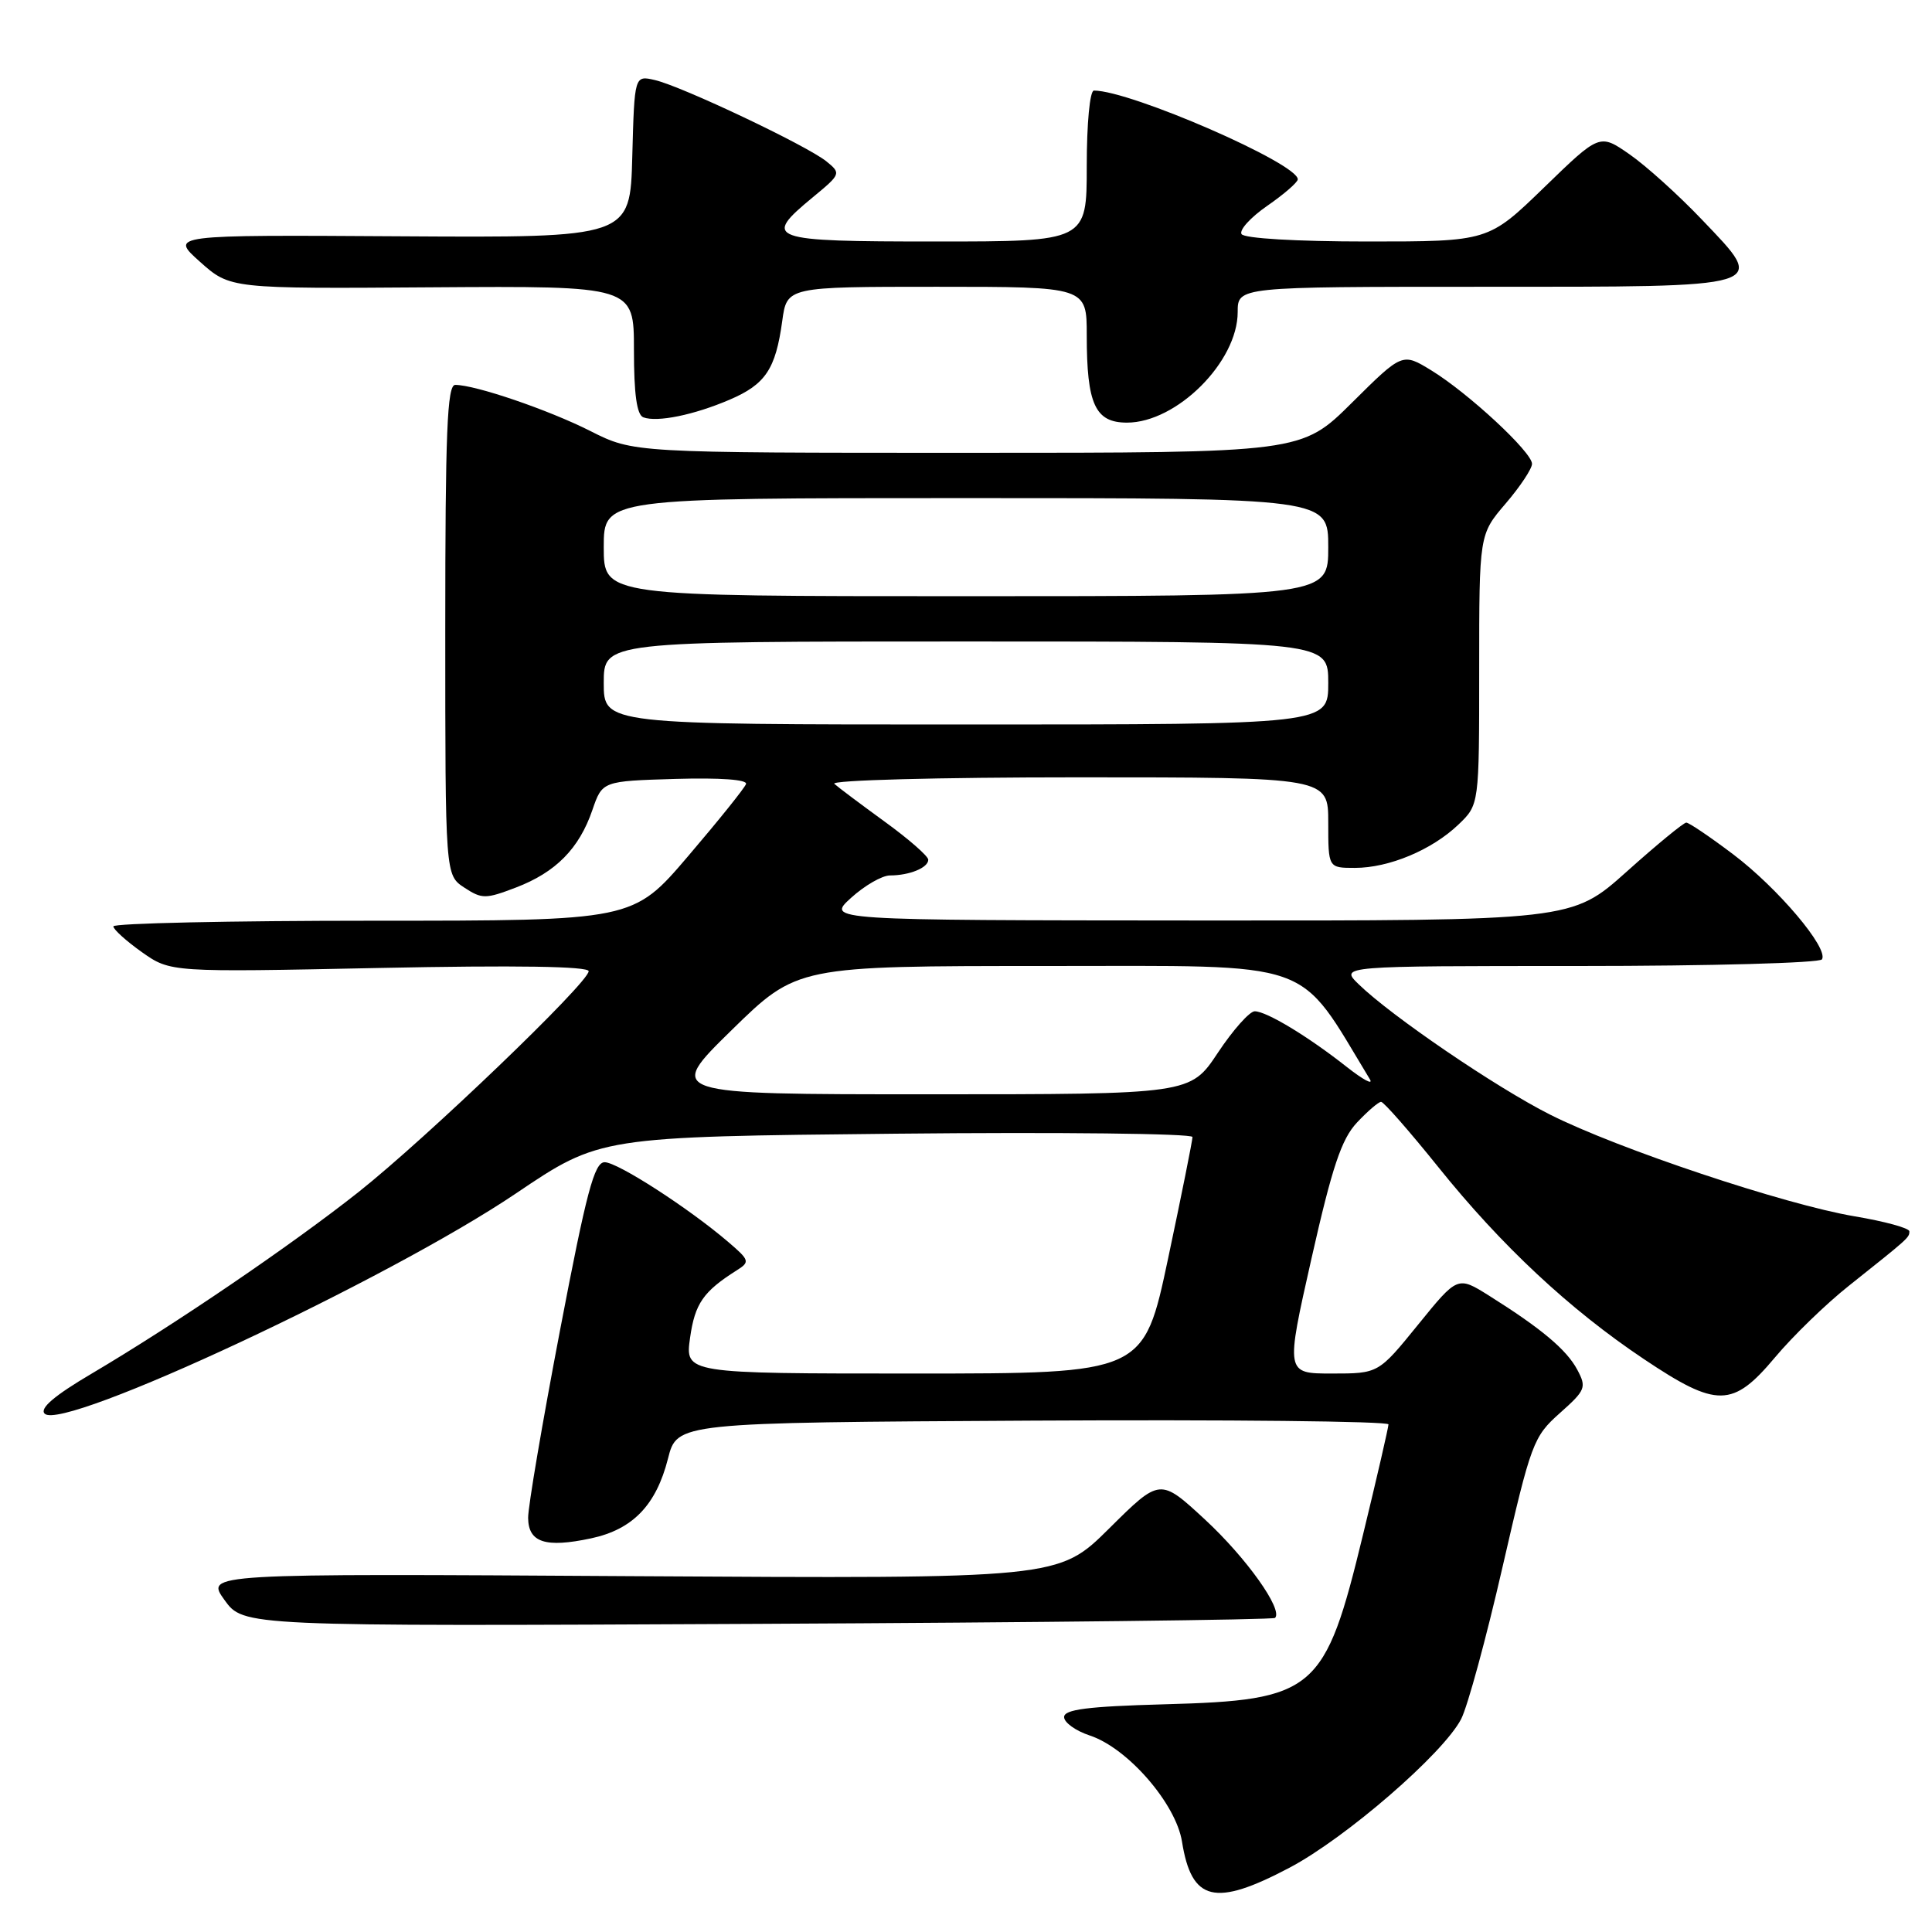 <?xml version="1.0" encoding="UTF-8" standalone="no"?>
<!DOCTYPE svg PUBLIC "-//W3C//DTD SVG 1.1//EN" "http://www.w3.org/Graphics/SVG/1.1/DTD/svg11.dtd" >
<svg xmlns="http://www.w3.org/2000/svg" xmlns:xlink="http://www.w3.org/1999/xlink" version="1.1" viewBox="0 0 256 256">
 <g >
 <path fill="currentColor"
d=" M 170.85 247.49 C 178.31 243.56 191.25 232.35 193.61 227.78 C 194.46 226.14 196.93 217.08 199.09 207.65 C 202.87 191.20 203.17 190.37 206.68 187.25 C 210.11 184.20 210.25 183.84 208.99 181.48 C 207.57 178.83 204.23 176.03 197.32 171.69 C 193.14 169.07 193.14 169.07 187.90 175.53 C 182.65 182.00 182.65 182.00 176.49 182.00 C 170.34 182.00 170.34 182.00 173.78 166.75 C 176.52 154.62 177.75 150.94 179.80 148.75 C 181.22 147.24 182.66 146.00 183.00 146.00 C 183.35 146.00 186.75 149.88 190.57 154.63 C 198.95 165.07 207.99 173.51 217.83 180.09 C 227.51 186.57 229.59 186.54 235.19 179.87 C 237.56 177.04 241.97 172.76 245.00 170.36 C 252.97 164.02 253.00 163.99 253.00 163.16 C 253.00 162.73 249.74 161.84 245.75 161.17 C 236.53 159.62 214.36 152.22 205.39 147.69 C 198.24 144.09 184.34 134.62 180.02 130.41 C 177.55 128.00 177.55 128.00 209.21 128.00 C 226.63 128.00 241.13 127.60 241.42 127.12 C 242.33 125.66 235.57 117.67 229.65 113.20 C 226.59 110.89 223.80 109.00 223.44 109.00 C 223.09 109.00 219.53 111.92 215.54 115.50 C 208.27 122.00 208.27 122.00 158.89 121.97 C 109.50 121.94 109.50 121.94 112.77 118.97 C 114.56 117.34 116.89 116.00 117.93 116.00 C 120.50 116.00 123.00 114.98 123.00 113.92 C 123.00 113.45 120.41 111.18 117.25 108.89 C 114.09 106.59 111.07 104.33 110.55 103.86 C 110.02 103.38 124.31 103.00 142.80 103.00 C 176.00 103.00 176.00 103.00 176.00 109.00 C 176.00 115.00 176.00 115.00 179.53 115.00 C 184.05 115.00 189.74 112.62 193.25 109.26 C 196.00 106.63 196.00 106.63 196.00 88.72 C 196.00 70.82 196.00 70.82 199.50 66.73 C 201.43 64.48 203.00 62.11 203.00 61.46 C 203.00 59.91 194.57 52.09 189.66 49.08 C 185.82 46.73 185.82 46.73 179.14 53.36 C 172.45 60.00 172.45 60.00 128.20 60.00 C 83.94 60.00 83.94 60.00 78.22 57.11 C 72.66 54.30 62.98 51.00 60.32 51.00 C 59.25 51.00 59.00 57.26 59.00 83.48 C 59.00 115.95 59.00 115.95 61.52 117.61 C 63.86 119.14 64.34 119.14 68.37 117.60 C 73.63 115.59 76.74 112.45 78.49 107.34 C 79.81 103.50 79.81 103.50 89.50 103.21 C 95.44 103.04 99.06 103.30 98.85 103.89 C 98.66 104.43 95.21 108.72 91.19 113.43 C 83.88 122.00 83.88 122.00 49.44 122.00 C 30.50 122.00 15.01 122.34 15.02 122.75 C 15.03 123.16 16.74 124.70 18.81 126.17 C 22.59 128.83 22.59 128.83 50.29 128.26 C 68.32 127.89 78.00 128.04 78.00 128.69 C 78.00 130.20 56.54 150.79 47.51 157.95 C 38.61 164.99 23.31 175.41 12.20 181.98 C 7.19 184.93 5.22 186.62 5.92 187.32 C 8.32 189.72 51.46 169.55 68.36 158.14 C 79.50 150.62 79.50 150.62 118.75 150.22 C 140.34 150.00 158.00 150.20 158.01 150.66 C 158.01 151.12 156.56 158.36 154.78 166.75 C 151.55 182.00 151.55 182.00 121.16 182.00 C 90.77 182.00 90.77 182.00 91.44 177.25 C 92.08 172.72 93.19 171.13 97.63 168.32 C 99.39 167.21 99.33 166.99 96.50 164.57 C 91.27 160.09 81.83 154.00 80.12 154.00 C 78.75 154.00 77.71 157.93 74.21 176.25 C 71.87 188.49 69.96 199.69 69.98 201.13 C 70.01 204.39 72.27 205.13 78.32 203.84 C 83.84 202.66 86.94 199.45 88.51 193.28 C 89.72 188.50 89.72 188.50 136.86 188.24 C 162.79 188.10 183.99 188.32 183.98 188.74 C 183.97 189.16 182.46 195.73 180.61 203.34 C 175.55 224.22 174.31 225.28 154.25 225.83 C 144.10 226.11 141.00 226.51 141.00 227.52 C 141.00 228.25 142.54 229.35 144.42 229.97 C 149.43 231.63 155.81 238.98 156.62 244.02 C 157.89 251.96 160.96 252.71 170.85 247.49 Z  M 168.95 214.38 C 170.04 213.29 165.15 206.42 159.66 201.34 C 153.71 195.84 153.71 195.84 146.98 202.52 C 140.25 209.19 140.25 209.19 83.74 208.85 C 27.23 208.50 27.23 208.50 29.74 212.00 C 32.26 215.50 32.26 215.50 100.38 215.17 C 137.84 214.99 168.70 214.63 168.95 214.38 Z  M 96.66 52.97 C 101.43 50.93 102.77 48.93 103.65 42.54 C 104.27 38.00 104.27 38.00 124.14 38.00 C 144.00 38.00 144.00 38.00 144.00 44.43 C 144.00 53.58 145.12 56.00 149.33 56.00 C 155.92 56.00 164.00 47.94 164.00 41.35 C 164.00 38.00 164.00 38.00 196.38 38.00 C 234.96 38.00 234.22 38.23 225.53 29.12 C 222.42 25.85 218.09 21.95 215.91 20.44 C 211.96 17.70 211.96 17.70 204.59 24.85 C 197.21 32.00 197.21 32.00 181.17 32.00 C 171.79 32.00 164.87 31.59 164.51 31.02 C 164.18 30.48 165.71 28.80 167.92 27.27 C 170.12 25.75 171.94 24.17 171.96 23.77 C 172.07 21.70 149.81 12.00 144.95 12.00 C 144.41 12.00 144.00 16.36 144.00 22.00 C 144.00 32.00 144.00 32.00 124.00 32.00 C 101.71 32.00 100.94 31.72 107.75 26.10 C 111.43 23.06 111.46 22.97 109.50 21.38 C 106.93 19.30 90.34 11.43 86.78 10.61 C 84.07 9.98 84.07 9.98 83.78 20.74 C 83.50 31.50 83.50 31.50 53.00 31.31 C 22.50 31.12 22.50 31.12 26.50 34.69 C 30.50 38.26 30.50 38.26 57.25 38.07 C 84.00 37.89 84.00 37.89 84.00 46.36 C 84.00 52.22 84.38 54.98 85.25 55.30 C 87.09 55.98 91.94 54.99 96.66 52.97 Z  M 96.94 136.50 C 105.63 128.00 105.63 128.00 138.77 128.00 C 174.84 128.00 171.76 126.92 181.51 143.00 C 182.01 143.82 180.64 143.09 178.46 141.38 C 173.33 137.33 167.83 134.01 166.26 134.00 C 165.58 134.00 163.38 136.47 161.37 139.50 C 157.72 145.00 157.72 145.00 122.99 145.00 C 88.26 145.00 88.26 145.00 96.94 136.50 Z  M 80.00 90.50 C 80.00 85.00 80.00 85.00 128.00 85.00 C 176.00 85.00 176.00 85.00 176.00 90.50 C 176.00 96.00 176.00 96.00 128.00 96.00 C 80.00 96.00 80.00 96.00 80.00 90.50 Z  M 80.00 72.50 C 80.00 66.00 80.00 66.00 128.00 66.00 C 176.00 66.00 176.00 66.00 176.00 72.50 C 176.00 79.00 176.00 79.00 128.00 79.00 C 80.00 79.00 80.00 79.00 80.00 72.50 Z "/>
</g>
</svg>